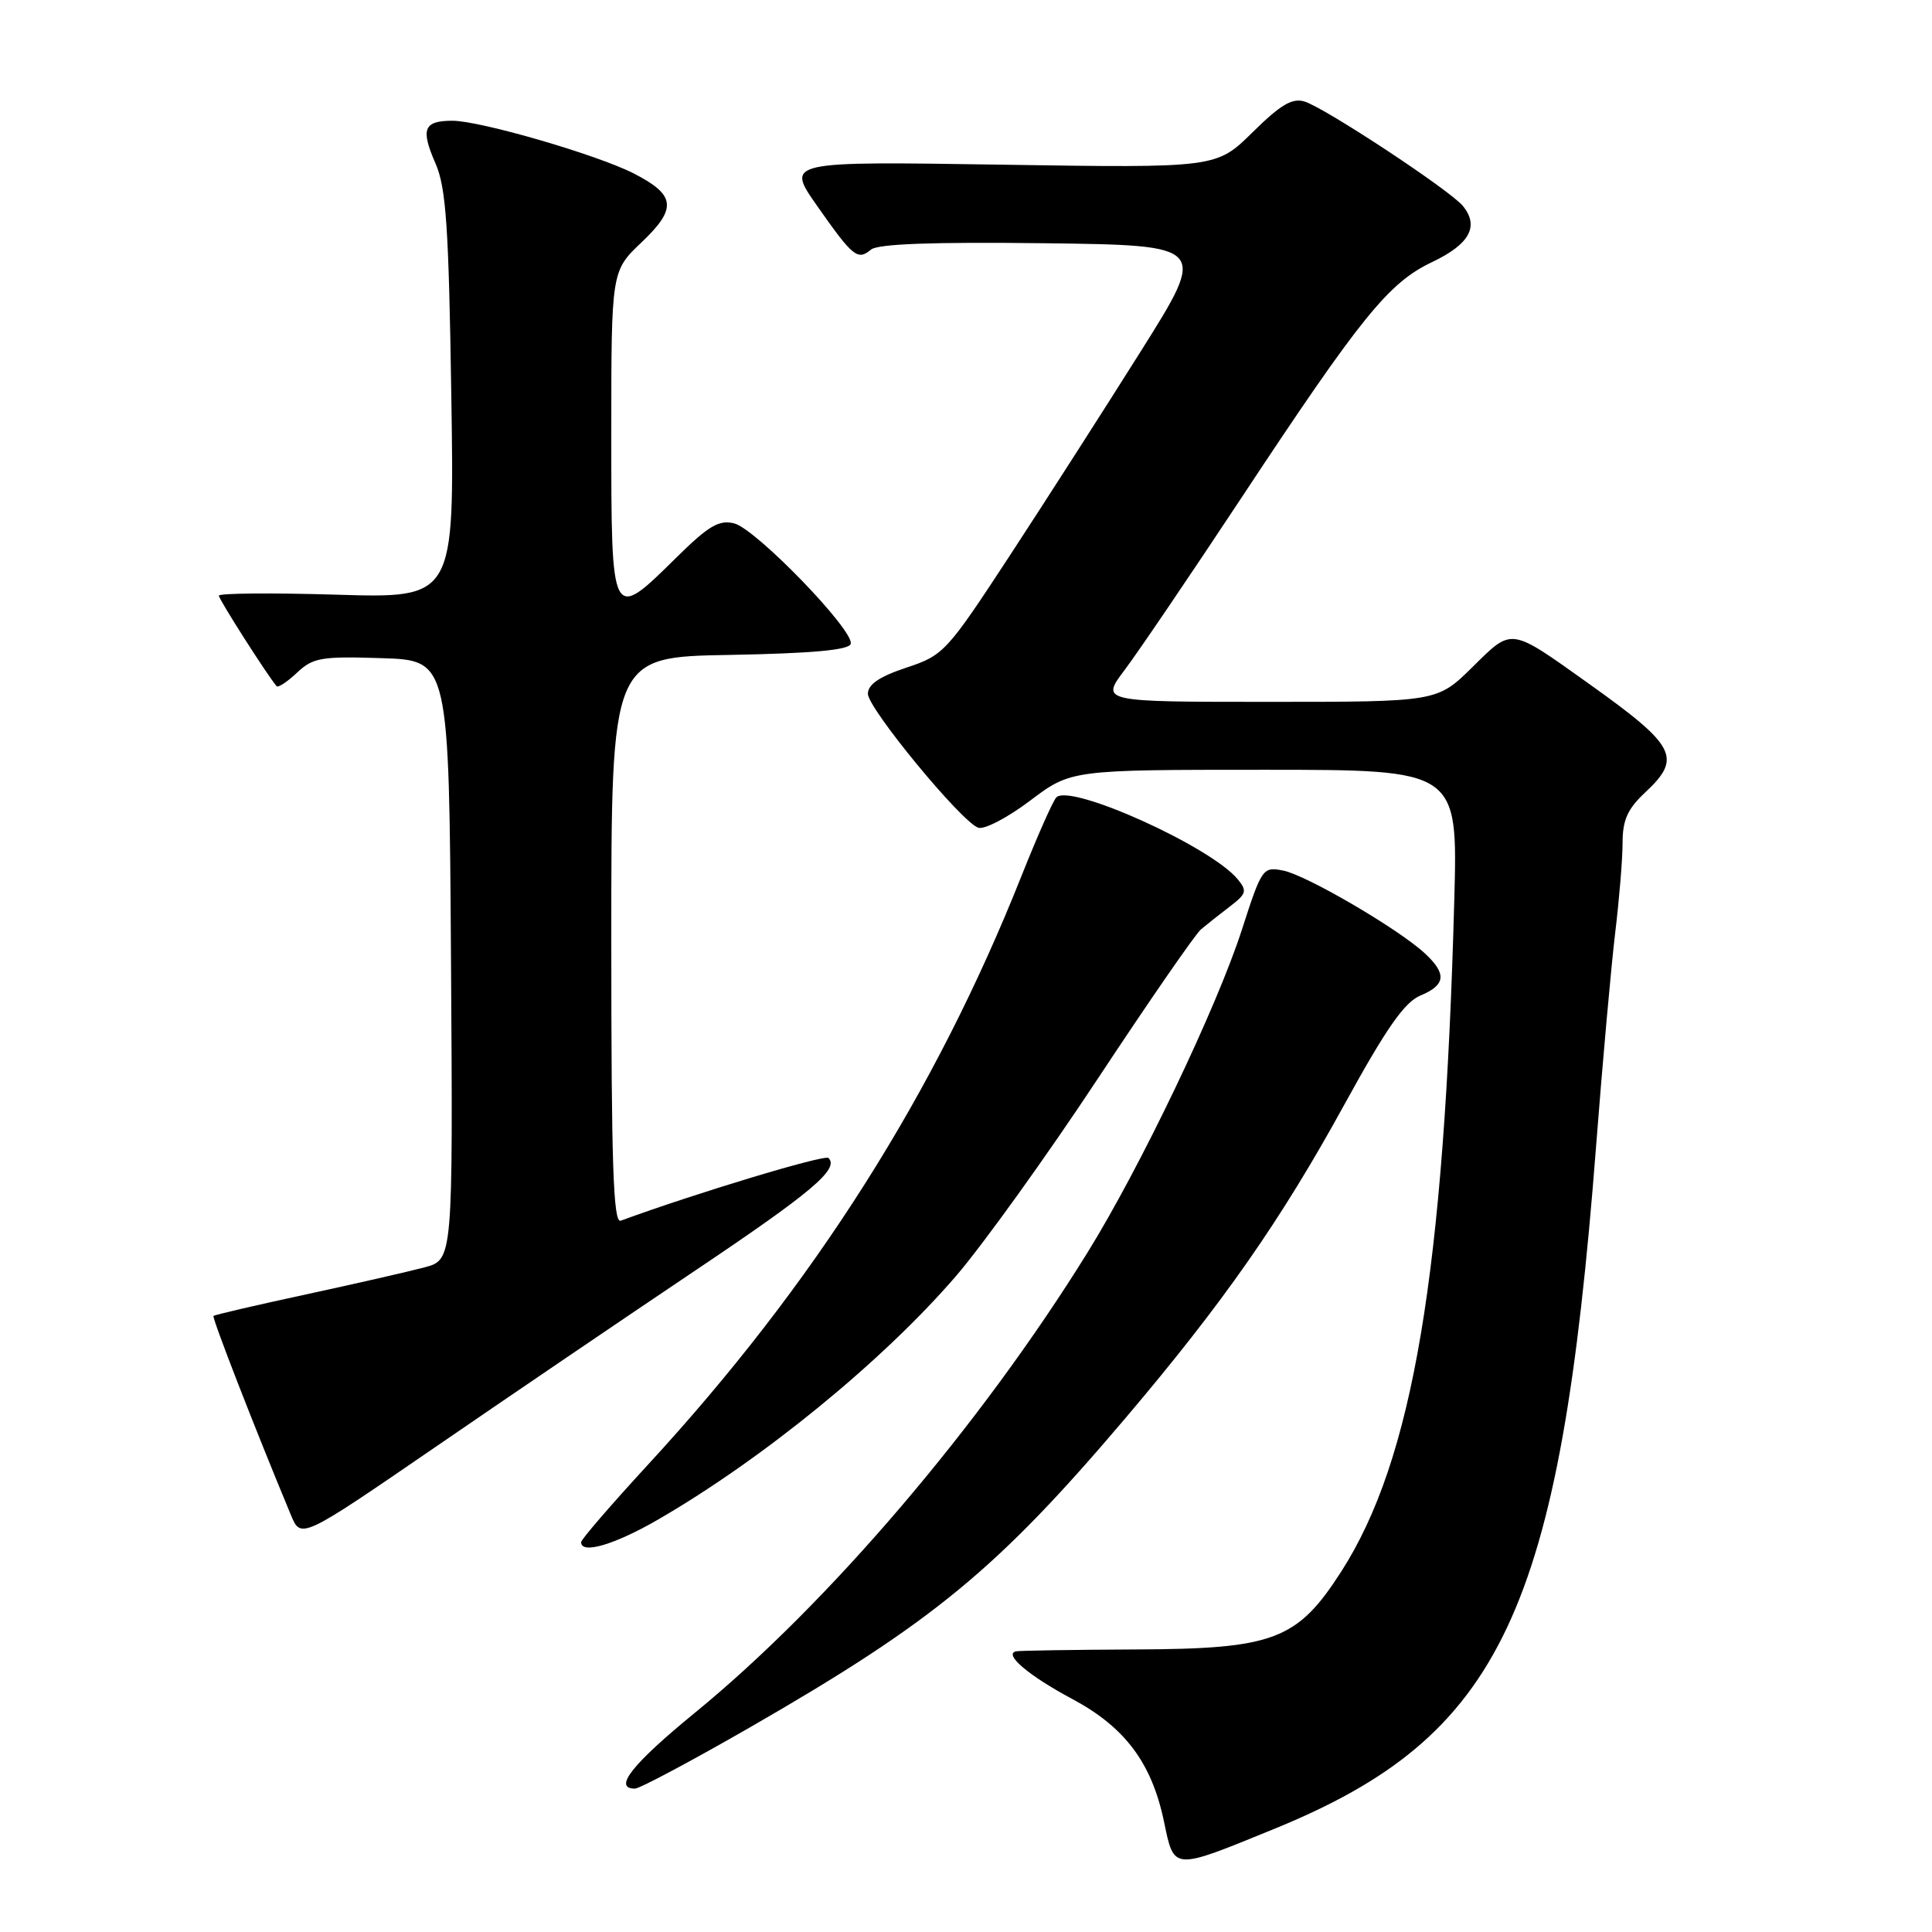 <?xml version="1.0" encoding="UTF-8" standalone="no"?>
<!DOCTYPE svg PUBLIC "-//W3C//DTD SVG 1.1//EN" "http://www.w3.org/Graphics/SVG/1.1/DTD/svg11.dtd" >
<svg xmlns="http://www.w3.org/2000/svg" xmlns:xlink="http://www.w3.org/1999/xlink" version="1.1" viewBox="0 0 256 256">
 <g >
 <path fill="currentColor"
d=" M 168.86 242.33 C 198.99 230.03 206.71 213.66 211.48 152.00 C 212.35 140.72 213.50 127.91 214.03 123.53 C 214.56 119.14 215.00 113.81 215.00 111.68 C 215.00 108.66 215.66 107.18 218.00 105.00 C 222.92 100.40 222.11 98.85 210.50 90.57 C 199.97 83.07 200.44 83.14 195.10 88.40 C 190.43 93.00 190.43 93.00 168.13 93.00 C 145.83 93.00 145.83 93.00 149.04 88.75 C 150.80 86.41 157.75 76.17 164.47 66.00 C 180.38 41.92 183.99 37.46 189.79 34.71 C 194.74 32.36 196.04 29.97 193.83 27.28 C 192.13 25.21 175.65 14.34 172.88 13.46 C 171.25 12.94 169.70 13.85 165.97 17.53 C 161.17 22.26 161.17 22.26 132.65 21.82 C 104.14 21.38 104.14 21.38 108.25 27.25 C 113.04 34.07 113.63 34.55 115.42 33.07 C 116.33 32.31 123.67 32.05 138.37 32.23 C 159.99 32.50 159.99 32.50 151.19 46.50 C 146.35 54.20 138.52 66.41 133.79 73.64 C 125.44 86.39 125.04 86.83 120.09 88.47 C 116.53 89.65 115.00 90.69 115.00 91.93 C 115.00 93.85 127.28 108.79 129.60 109.67 C 130.38 109.98 133.47 108.37 136.47 106.11 C 141.91 102.00 141.91 102.00 167.54 102.00 C 193.17 102.00 193.17 102.00 192.70 119.25 C 191.37 168.73 187.22 193.42 177.74 208.21 C 171.90 217.31 168.82 218.49 150.50 218.56 C 142.25 218.60 135.11 218.71 134.63 218.81 C 132.93 219.18 136.34 222.06 142.07 225.12 C 149.04 228.84 152.59 233.56 154.22 241.30 C 155.60 247.91 155.25 247.89 168.86 242.33 Z  M 99.38 228.88 C 123.67 214.90 132.12 207.94 149.05 188.00 C 162.11 172.60 169.70 161.74 178.18 146.28 C 183.70 136.23 186.10 132.79 188.22 131.91 C 191.59 130.51 191.73 129.02 188.75 126.28 C 185.22 123.04 173.12 115.97 170.05 115.36 C 167.33 114.82 167.20 115.01 164.57 123.15 C 161.24 133.49 151.10 154.68 144.08 166.00 C 129.87 188.92 109.75 212.50 92.09 226.94 C 83.77 233.75 81.19 237.00 84.13 237.00 C 84.76 237.00 91.62 233.34 99.38 228.88 Z  M 87.20 201.35 C 101.15 193.27 116.98 180.33 126.67 169.09 C 130.26 164.91 138.73 153.13 145.49 142.89 C 152.25 132.66 158.39 123.77 159.14 123.14 C 159.89 122.51 161.61 121.15 162.97 120.11 C 165.17 118.43 165.28 118.04 163.98 116.48 C 160.39 112.15 141.79 103.77 139.97 105.66 C 139.52 106.12 137.46 110.78 135.38 116.00 C 123.88 144.95 107.87 170.19 85.84 194.10 C 80.98 199.38 77.00 203.99 77.00 204.35 C 77.00 205.99 81.44 204.68 87.20 201.35 Z  M 91.90 168.50 C 107.54 158.01 111.24 154.90 109.78 153.44 C 109.28 152.94 92.10 158.13 82.25 161.75 C 81.26 162.12 81.00 154.28 81.00 124.63 C 81.00 87.05 81.00 87.05 96.67 86.78 C 107.53 86.58 112.45 86.14 112.72 85.33 C 113.29 83.64 100.18 70.08 97.28 69.35 C 95.27 68.85 93.89 69.67 89.63 73.87 C 80.97 82.42 81.00 82.47 81.00 57.46 C 81.00 35.92 81.00 35.92 85.02 32.10 C 89.75 27.60 89.54 25.83 83.95 22.97 C 79.07 20.49 63.63 16.00 59.95 16.00 C 56.14 16.00 55.71 17.09 57.70 21.64 C 59.11 24.86 59.46 29.99 59.80 52.39 C 60.22 79.27 60.22 79.27 44.61 78.80 C 36.02 78.54 29.00 78.60 29.00 78.93 C 29.00 79.42 35.38 89.42 36.65 90.92 C 36.85 91.15 38.07 90.35 39.36 89.13 C 41.49 87.13 42.59 86.95 50.61 87.21 C 59.50 87.50 59.50 87.50 59.76 127.21 C 60.02 166.92 60.02 166.92 56.26 167.93 C 54.19 168.48 47.11 170.10 40.53 171.52 C 33.95 172.94 28.44 174.22 28.29 174.37 C 28.07 174.60 33.65 188.98 38.54 200.73 C 39.88 203.96 39.88 203.96 57.69 191.74 C 67.49 185.01 82.88 174.56 91.90 168.50 Z "/>
</g>
</svg>